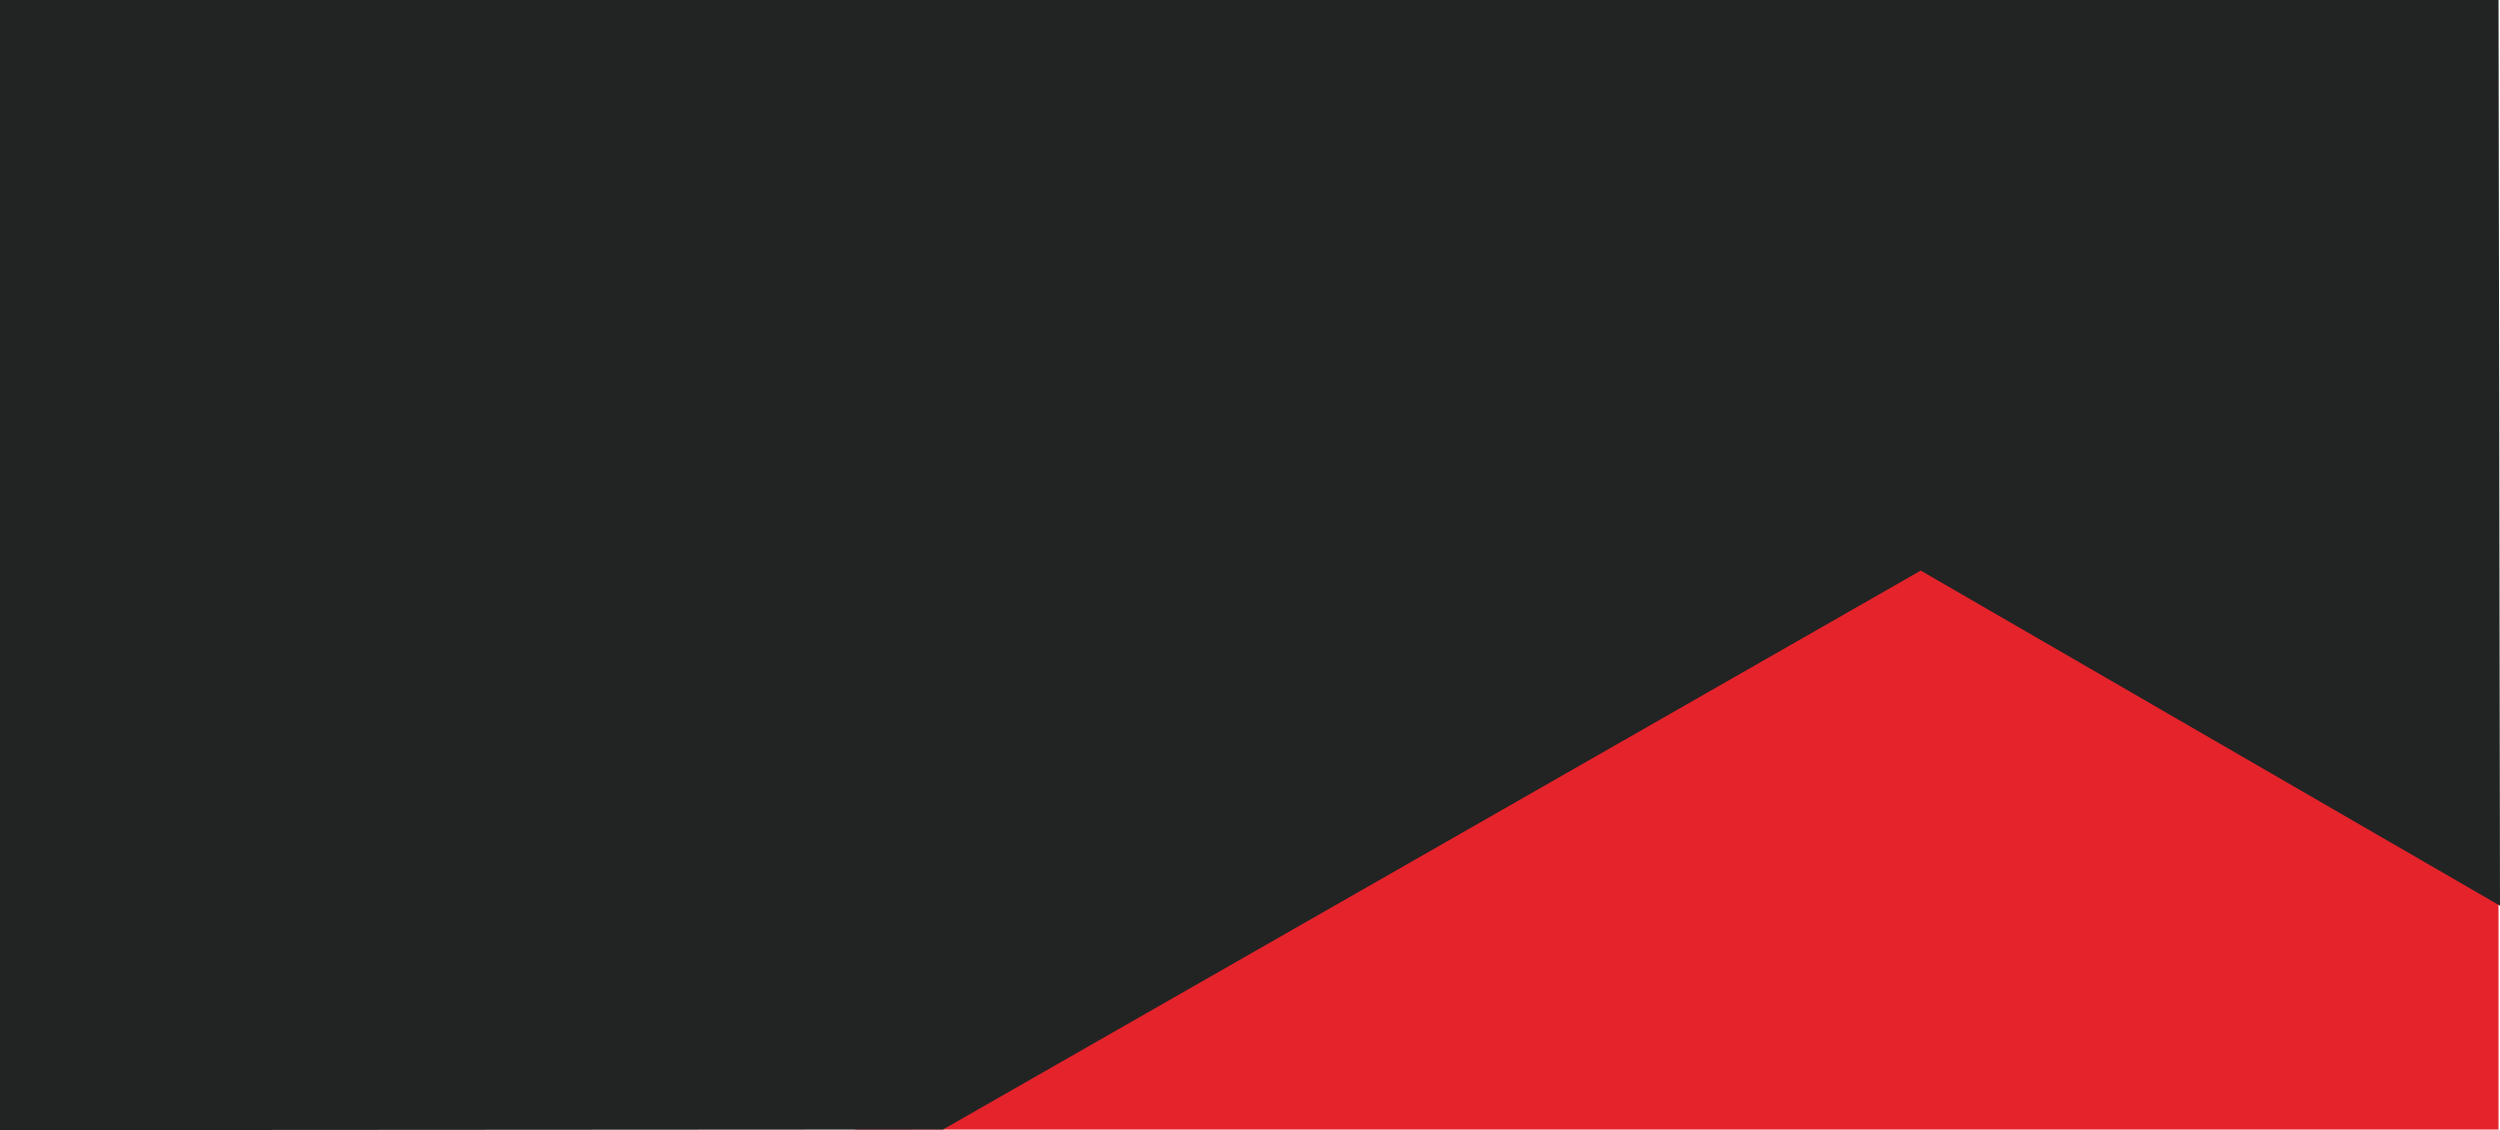 <svg id="Group_214" data-name="Group 214" xmlns="http://www.w3.org/2000/svg" width="1921.127" height="868.454" viewBox="0 0 1921.127 868.454">
  <path id="Path_514" data-name="Path 514" d="M0,0H1262.765V434H0Z" transform="translate(657.235 434)" fill="#e5232b"/>
  <path id="Path_1" data-name="Path 1" d="M0,0H1920l1.127,696L1476,438.466,724.59,868,0,868.454Z" fill="#222323"/>
</svg>

